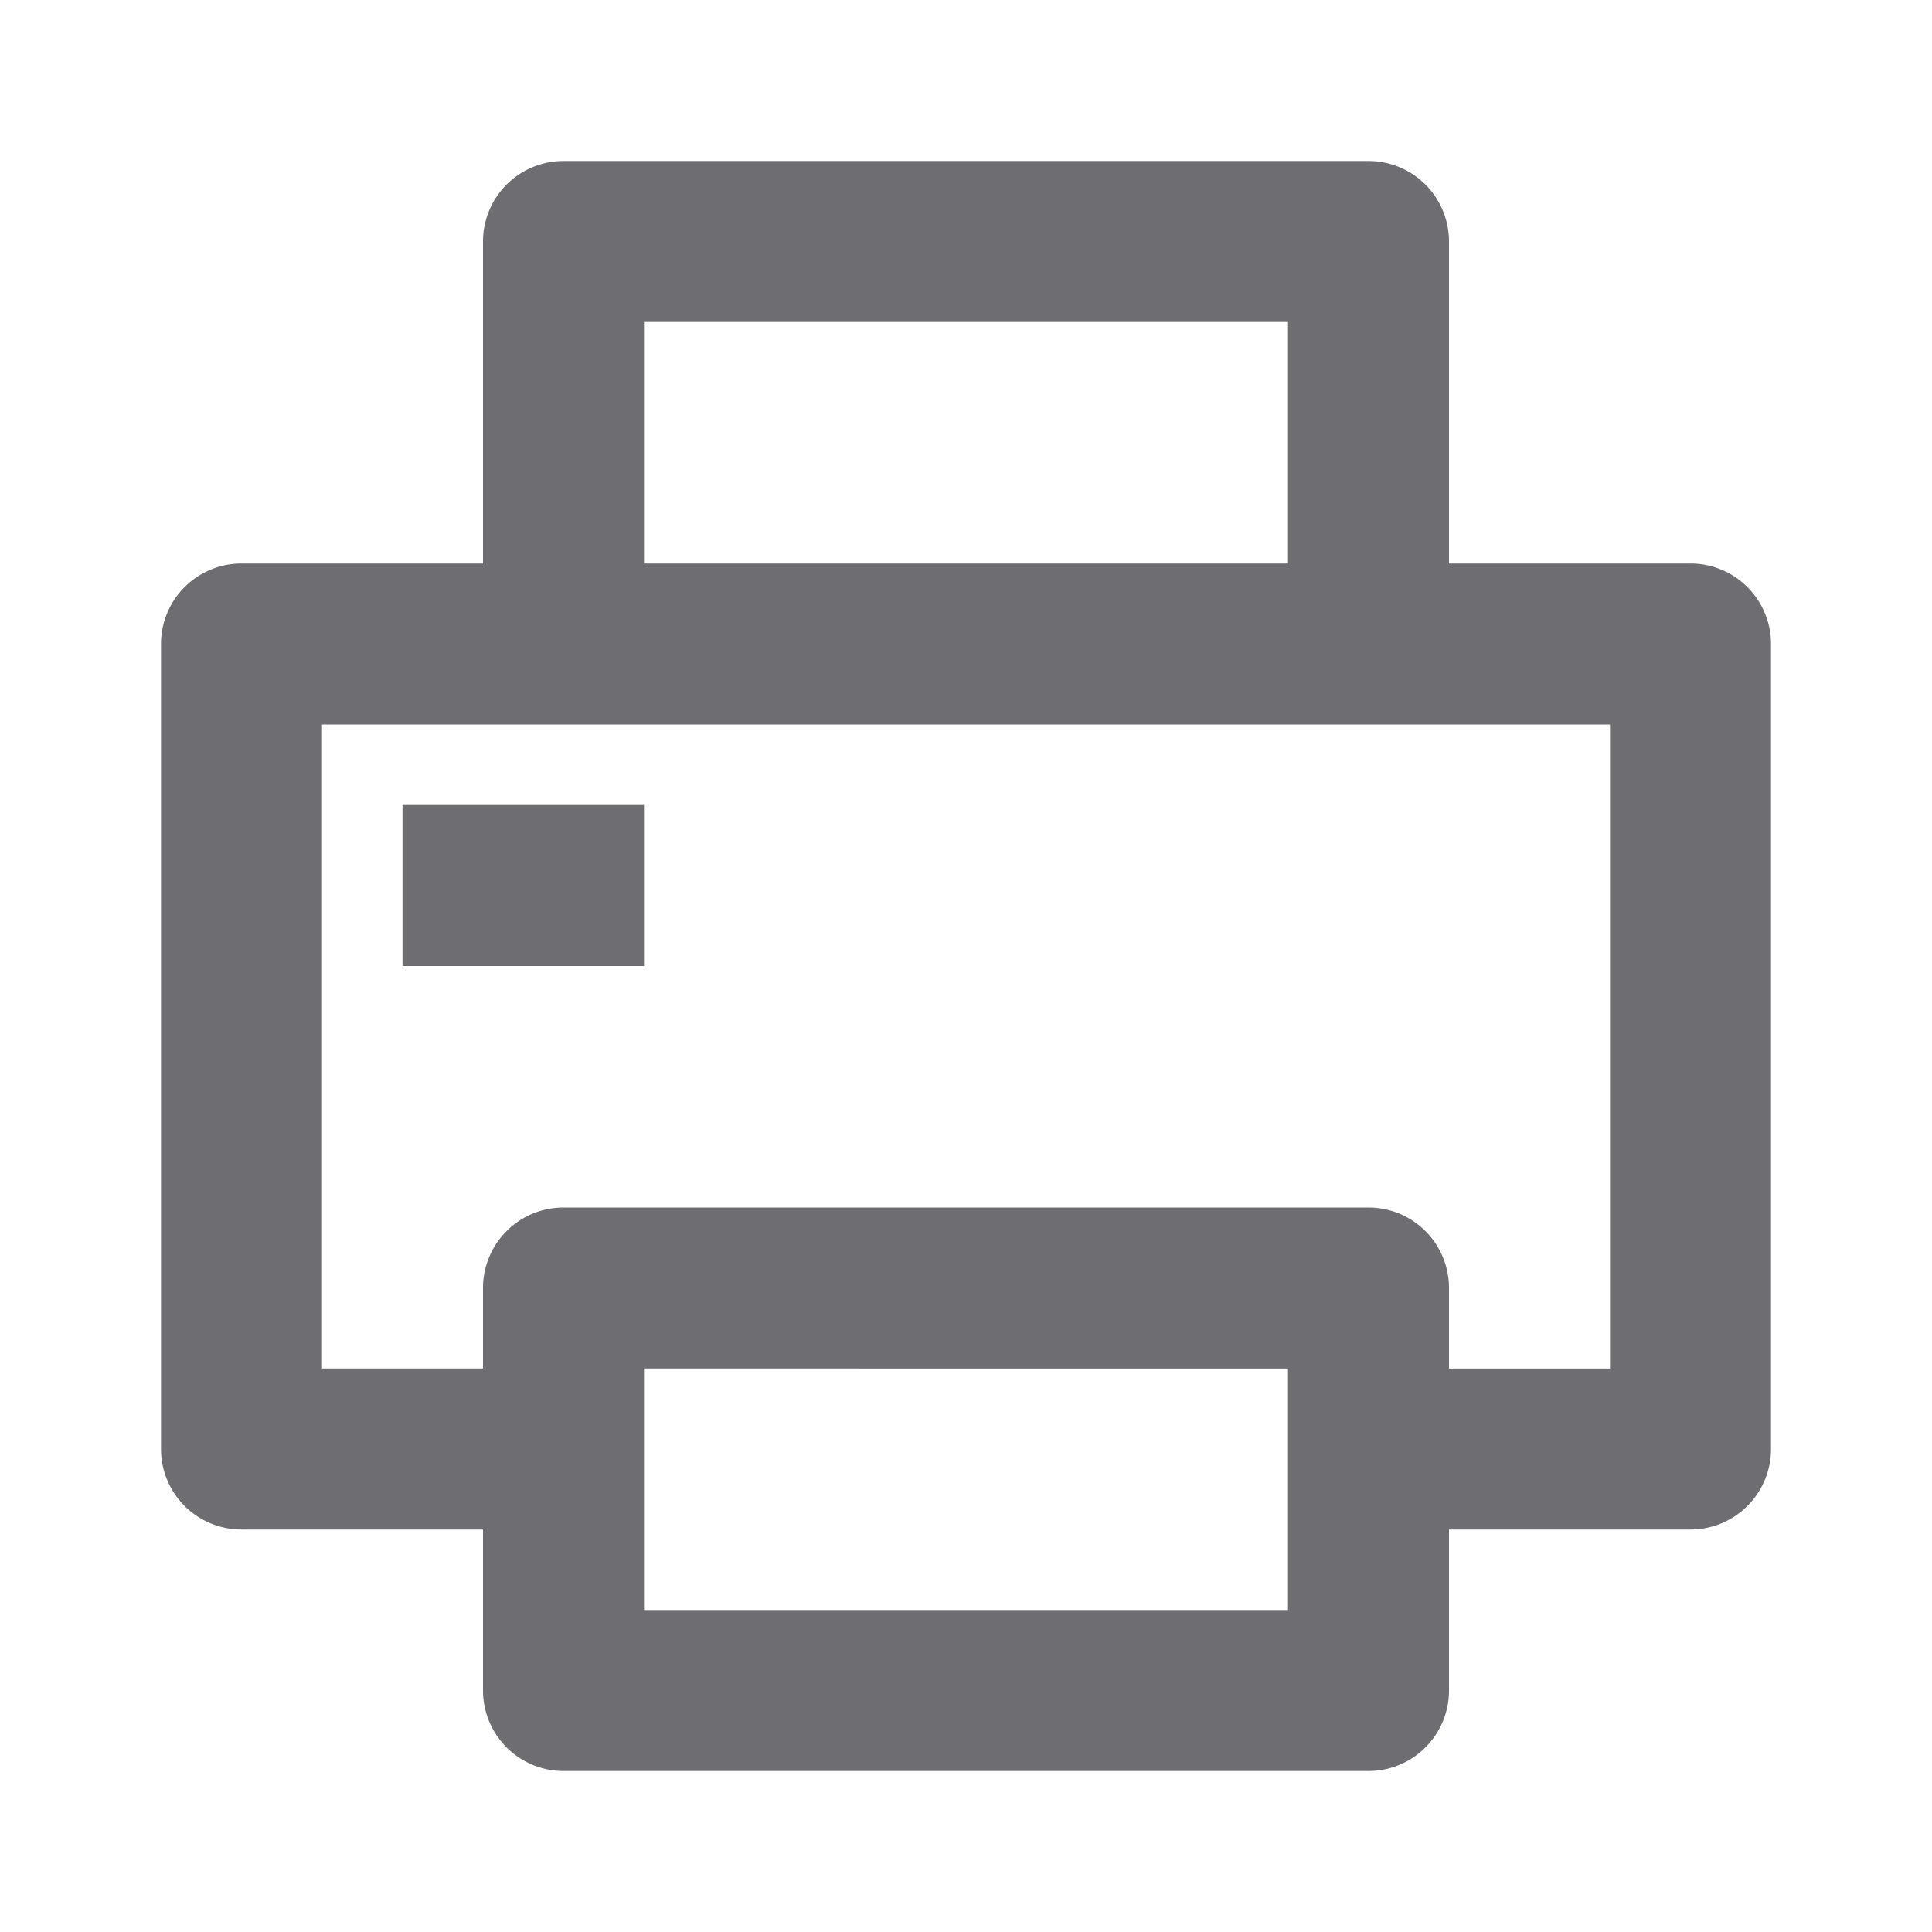 <svg xmlns="http://www.w3.org/2000/svg" viewBox="0 0 24 24">
    <g>
        <path fill="none" d="M0 0h24v24H0z"/>
        <path fill="#6e6d72" d="M6 19H3a1 1 0 0 1-1-1V8a1 1 0 0 1 1-1h3V3a1 1 0 0 1 1-1h10a1 1 0 0 1 1 1v4h3a1 1 0 0 1 1 1v10a1 1 0 0 1-1 1h-3v2a1 1 0 0 1-1 1H7a1 1 0 0 1-1-1v-2zm0-2v-1a1 1 0 0 1 1-1h10a1 1 0 0 1 1 1v1h2V9H4v8h2zM8 4v3h8V4H8zm0 13v3h8v-3H8zm-3-7h3v2H5v-2z"/>
    </g>
</svg>
